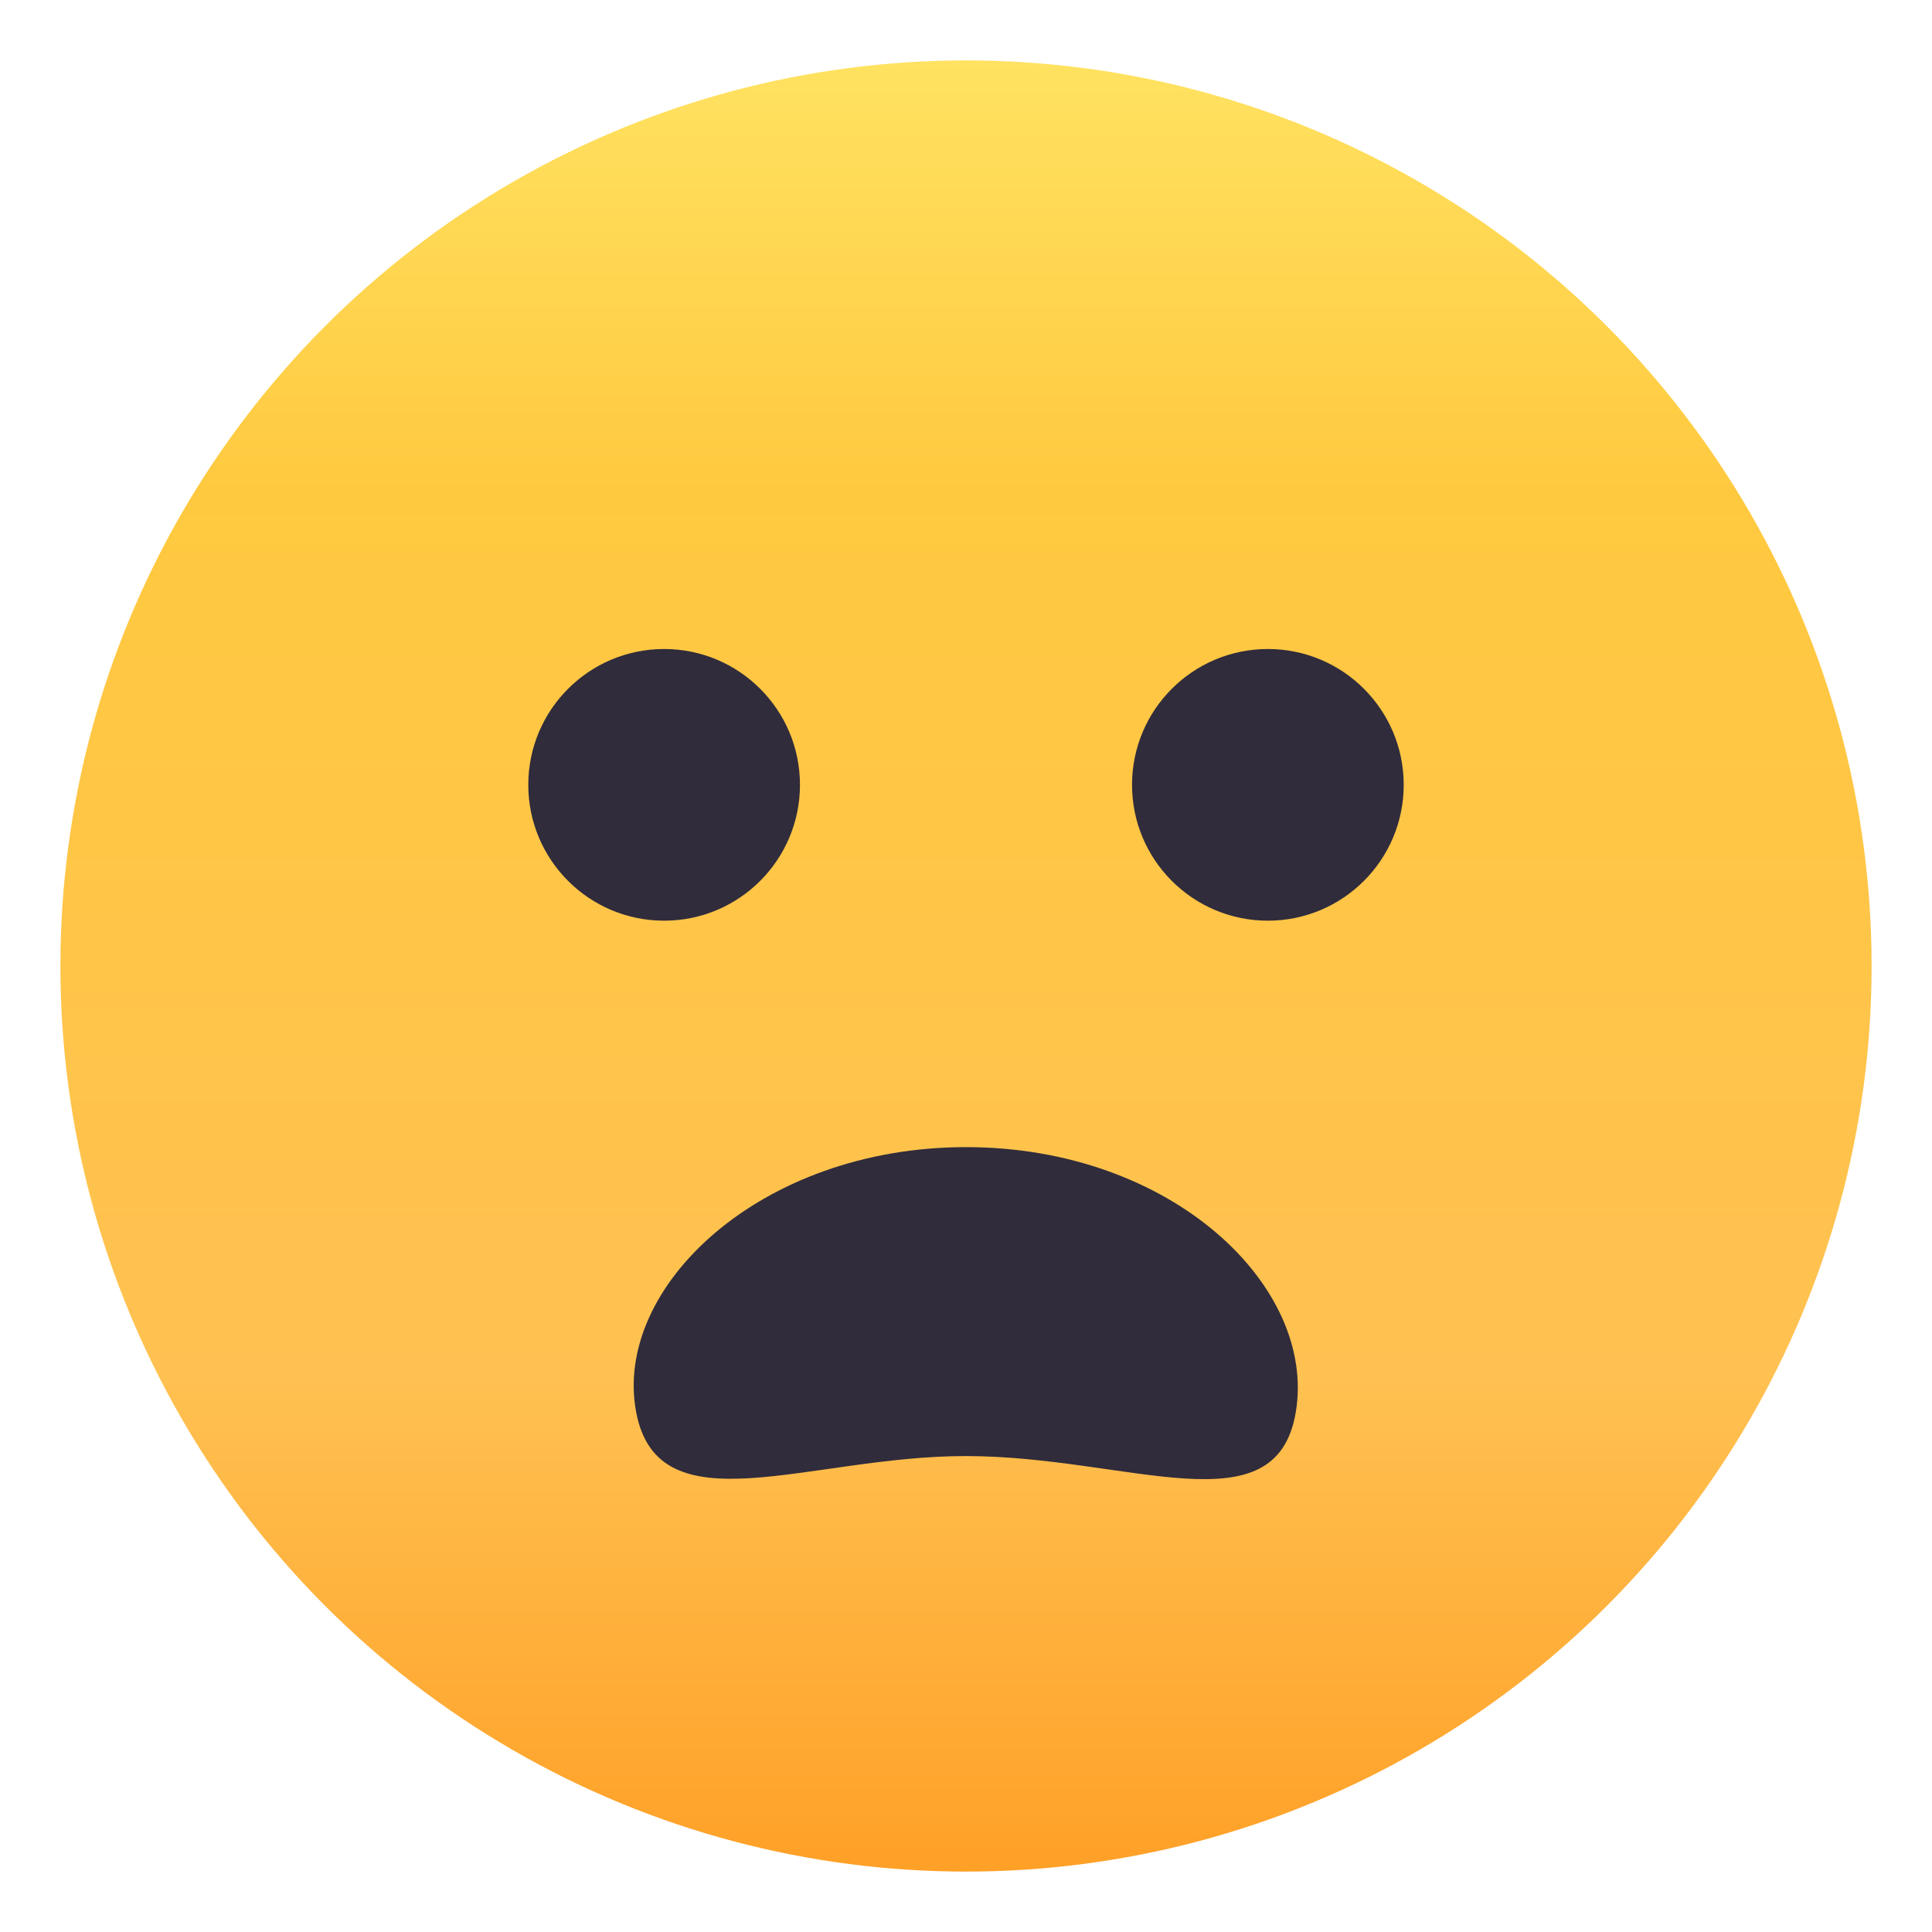 <svg enable-background="new 0 0 64 64" height="64" viewBox="0 0 64 64" width="64" xmlns="http://www.w3.org/2000/svg" xmlns:xlink="http://www.w3.org/1999/xlink"><linearGradient id="a" gradientUnits="userSpaceOnUse" x1="32.001" x2="32.001" y1="61.999" y2="2.002"><stop offset="0" stop-color="#ffa027"/><stop offset=".272" stop-color="#ffc151"/><stop offset=".763" stop-color="#ffc93f"/><stop offset="1" stop-color="#ffe261"/></linearGradient><circle cx="32" cy="32" fill="url(#a)" r="29.999"/><g fill="#302c3b"><path d="m42.926 46.771c.688-4.15-4.098-8.771-10.928-8.771-6.824 0-11.697 4.652-10.926 8.771.732 3.906 5.732 1.457 10.928 1.463 5.383.003 10.277 2.466 10.926-1.463z"/><circle cx="22" cy="25.999" r="4.5"/><circle cx="42" cy="25.999" r="4.5"/></g></svg>